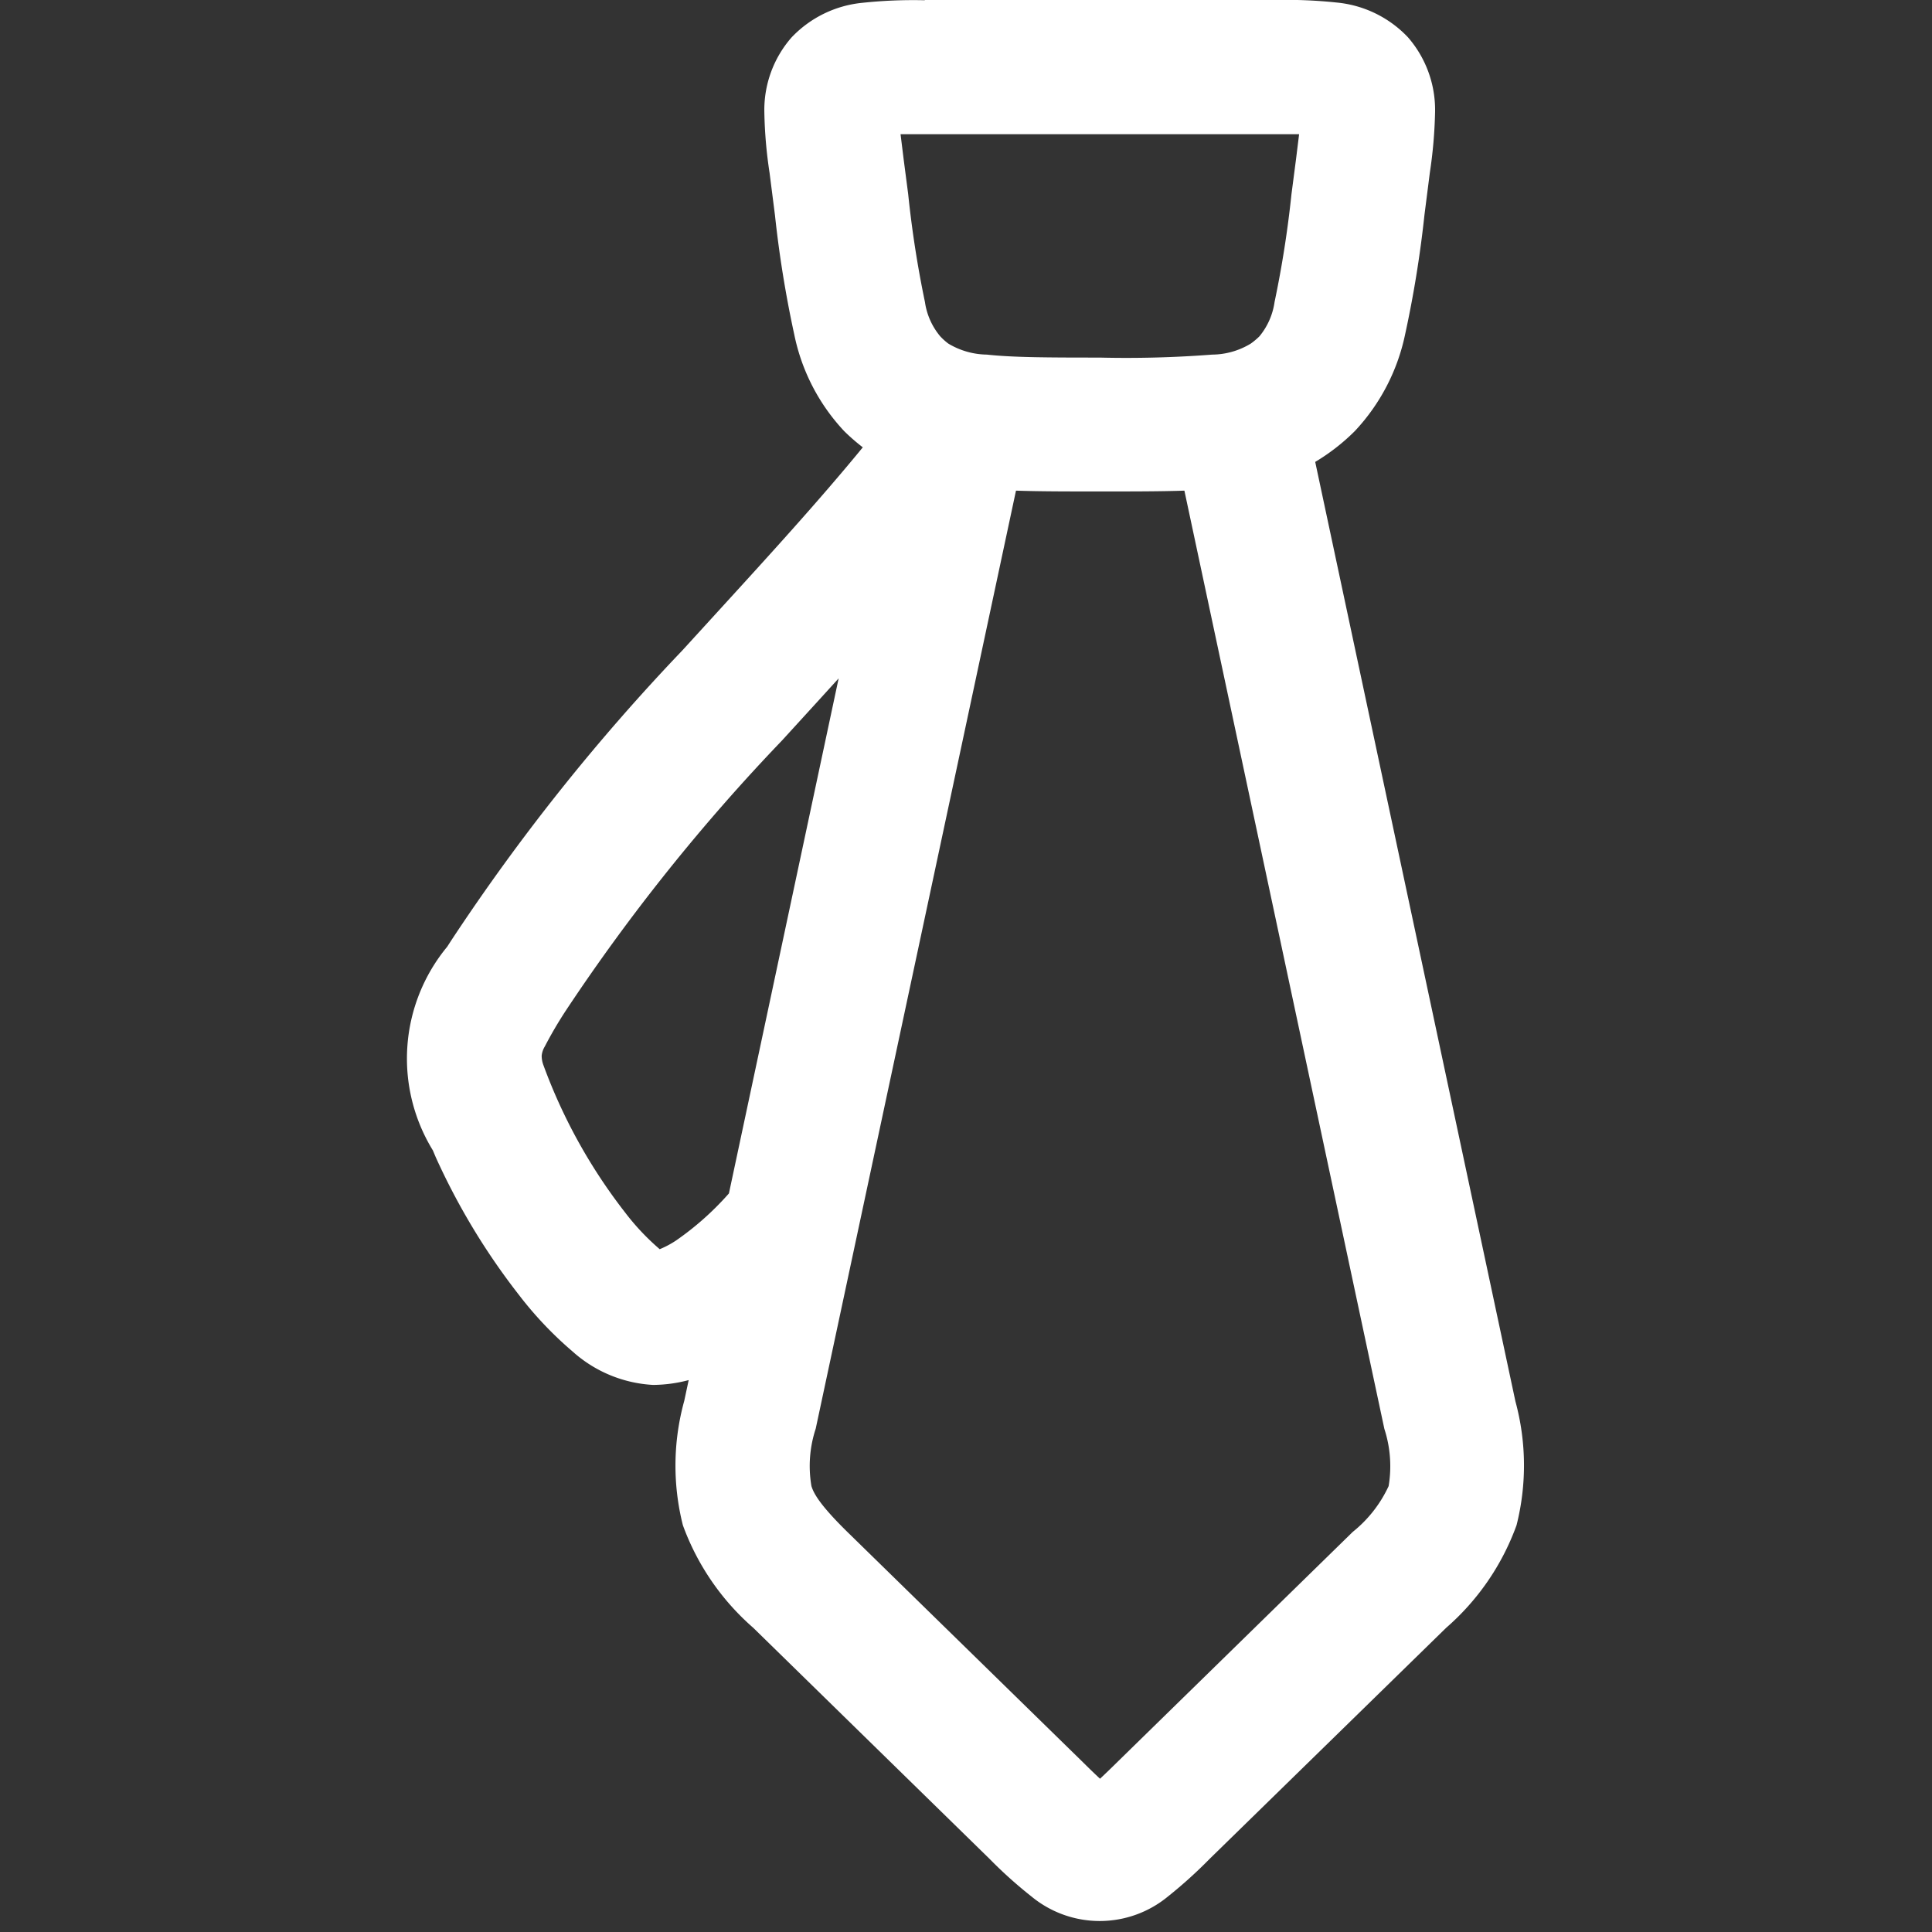 <svg xmlns="http://www.w3.org/2000/svg" xmlns:xlink="http://www.w3.org/1999/xlink" width="24" height="24" viewBox="0 0 24 24"><rect x="0" y="0" width="24" height="24" fill="#333333" stroke="none"/><defs><style>.a,.c{fill:#fff;}.a{stroke:#707070;}.b{clip-path:url(#a);}</style><clipPath id="a"><rect class="a" width="24" height="24" transform="translate(20 185)"/></clipPath></defs><g class="b" transform="translate(-20 -185)"><path class="c" d="M251.653,53.312H256a5.991,5.991,0,0,1,.771.032,1.4,1.4,0,0,1,.879.43,1.374,1.374,0,0,1,.338.929,5.822,5.822,0,0,1-.065.754l-.067.526a13.947,13.947,0,0,1-.24,1.482,2.5,2.5,0,0,1-.623,1.2,2.529,2.529,0,0,1-.494.385l2.487,11.67A3.032,3.032,0,0,1,259,72.259a3.077,3.077,0,0,1-.874,1.274l-2.938,2.87a5.723,5.723,0,0,1-.516.466,1.332,1.332,0,0,1-1.7,0,5.539,5.539,0,0,1-.519-.466l-2.935-2.87a3.093,3.093,0,0,1-.874-1.274,3.02,3.02,0,0,1,.017-1.545l.055-.258a1.763,1.763,0,0,1-.443.06,1.63,1.63,0,0,1-1-.416,4.594,4.594,0,0,1-.664-.7,8.409,8.409,0,0,1-1.036-1.715l-.035-.083a2.18,2.18,0,0,1,.178-2.529l.047-.073a25.653,25.653,0,0,1,2.875-3.609l.441-.483c.639-.7,1.254-1.373,1.8-2.039a2.526,2.526,0,0,1-.23-.2,2.475,2.475,0,0,1-.621-1.2,13.941,13.941,0,0,1-.24-1.483l-.067-.526a5.6,5.6,0,0,1-.065-.754,1.367,1.367,0,0,1,.338-.929,1.4,1.4,0,0,1,.879-.43,5.991,5.991,0,0,1,.771-.032Zm-1.074,8.427-.273.3-.43.471a24.064,24.064,0,0,0-2.692,3.365q-.139.213-.256.438a.275.275,0,0,0-.038.112.33.33,0,0,0,.022.12,6.756,6.756,0,0,0,1.012,1.826,2.975,2.975,0,0,0,.415.444l.017.015a1.153,1.153,0,0,0,.206-.11,3.624,3.624,0,0,0,.654-.583Zm3.291-2.322h-.088c-.366,0-.7,0-1-.01L250.294,71.06a1.479,1.479,0,0,0-.053.713c.028.092.107.236.446.569l2.908,2.843c.093.092.166.163.231.223q.117-.11.231-.223l2.908-2.843a1.577,1.577,0,0,0,.446-.569,1.5,1.5,0,0,0-.053-.711l-2.484-11.655C254.573,59.417,254.238,59.417,253.87,59.417Zm-2.522-4.438.038.308.057.438a13.191,13.191,0,0,0,.208,1.339.85.85,0,0,0,.19.426.768.768,0,0,0,.1.09.954.954,0,0,0,.479.137c.321.035.744.037,1.4.037a13.927,13.927,0,0,0,1.4-.037.934.934,0,0,0,.479-.137.871.871,0,0,0,.107-.09.855.855,0,0,0,.188-.426,13.2,13.2,0,0,0,.21-1.339l.057-.438.038-.308q-.173,0-.346,0Z" transform="translate(-220.161 131.688)"/></g></svg>